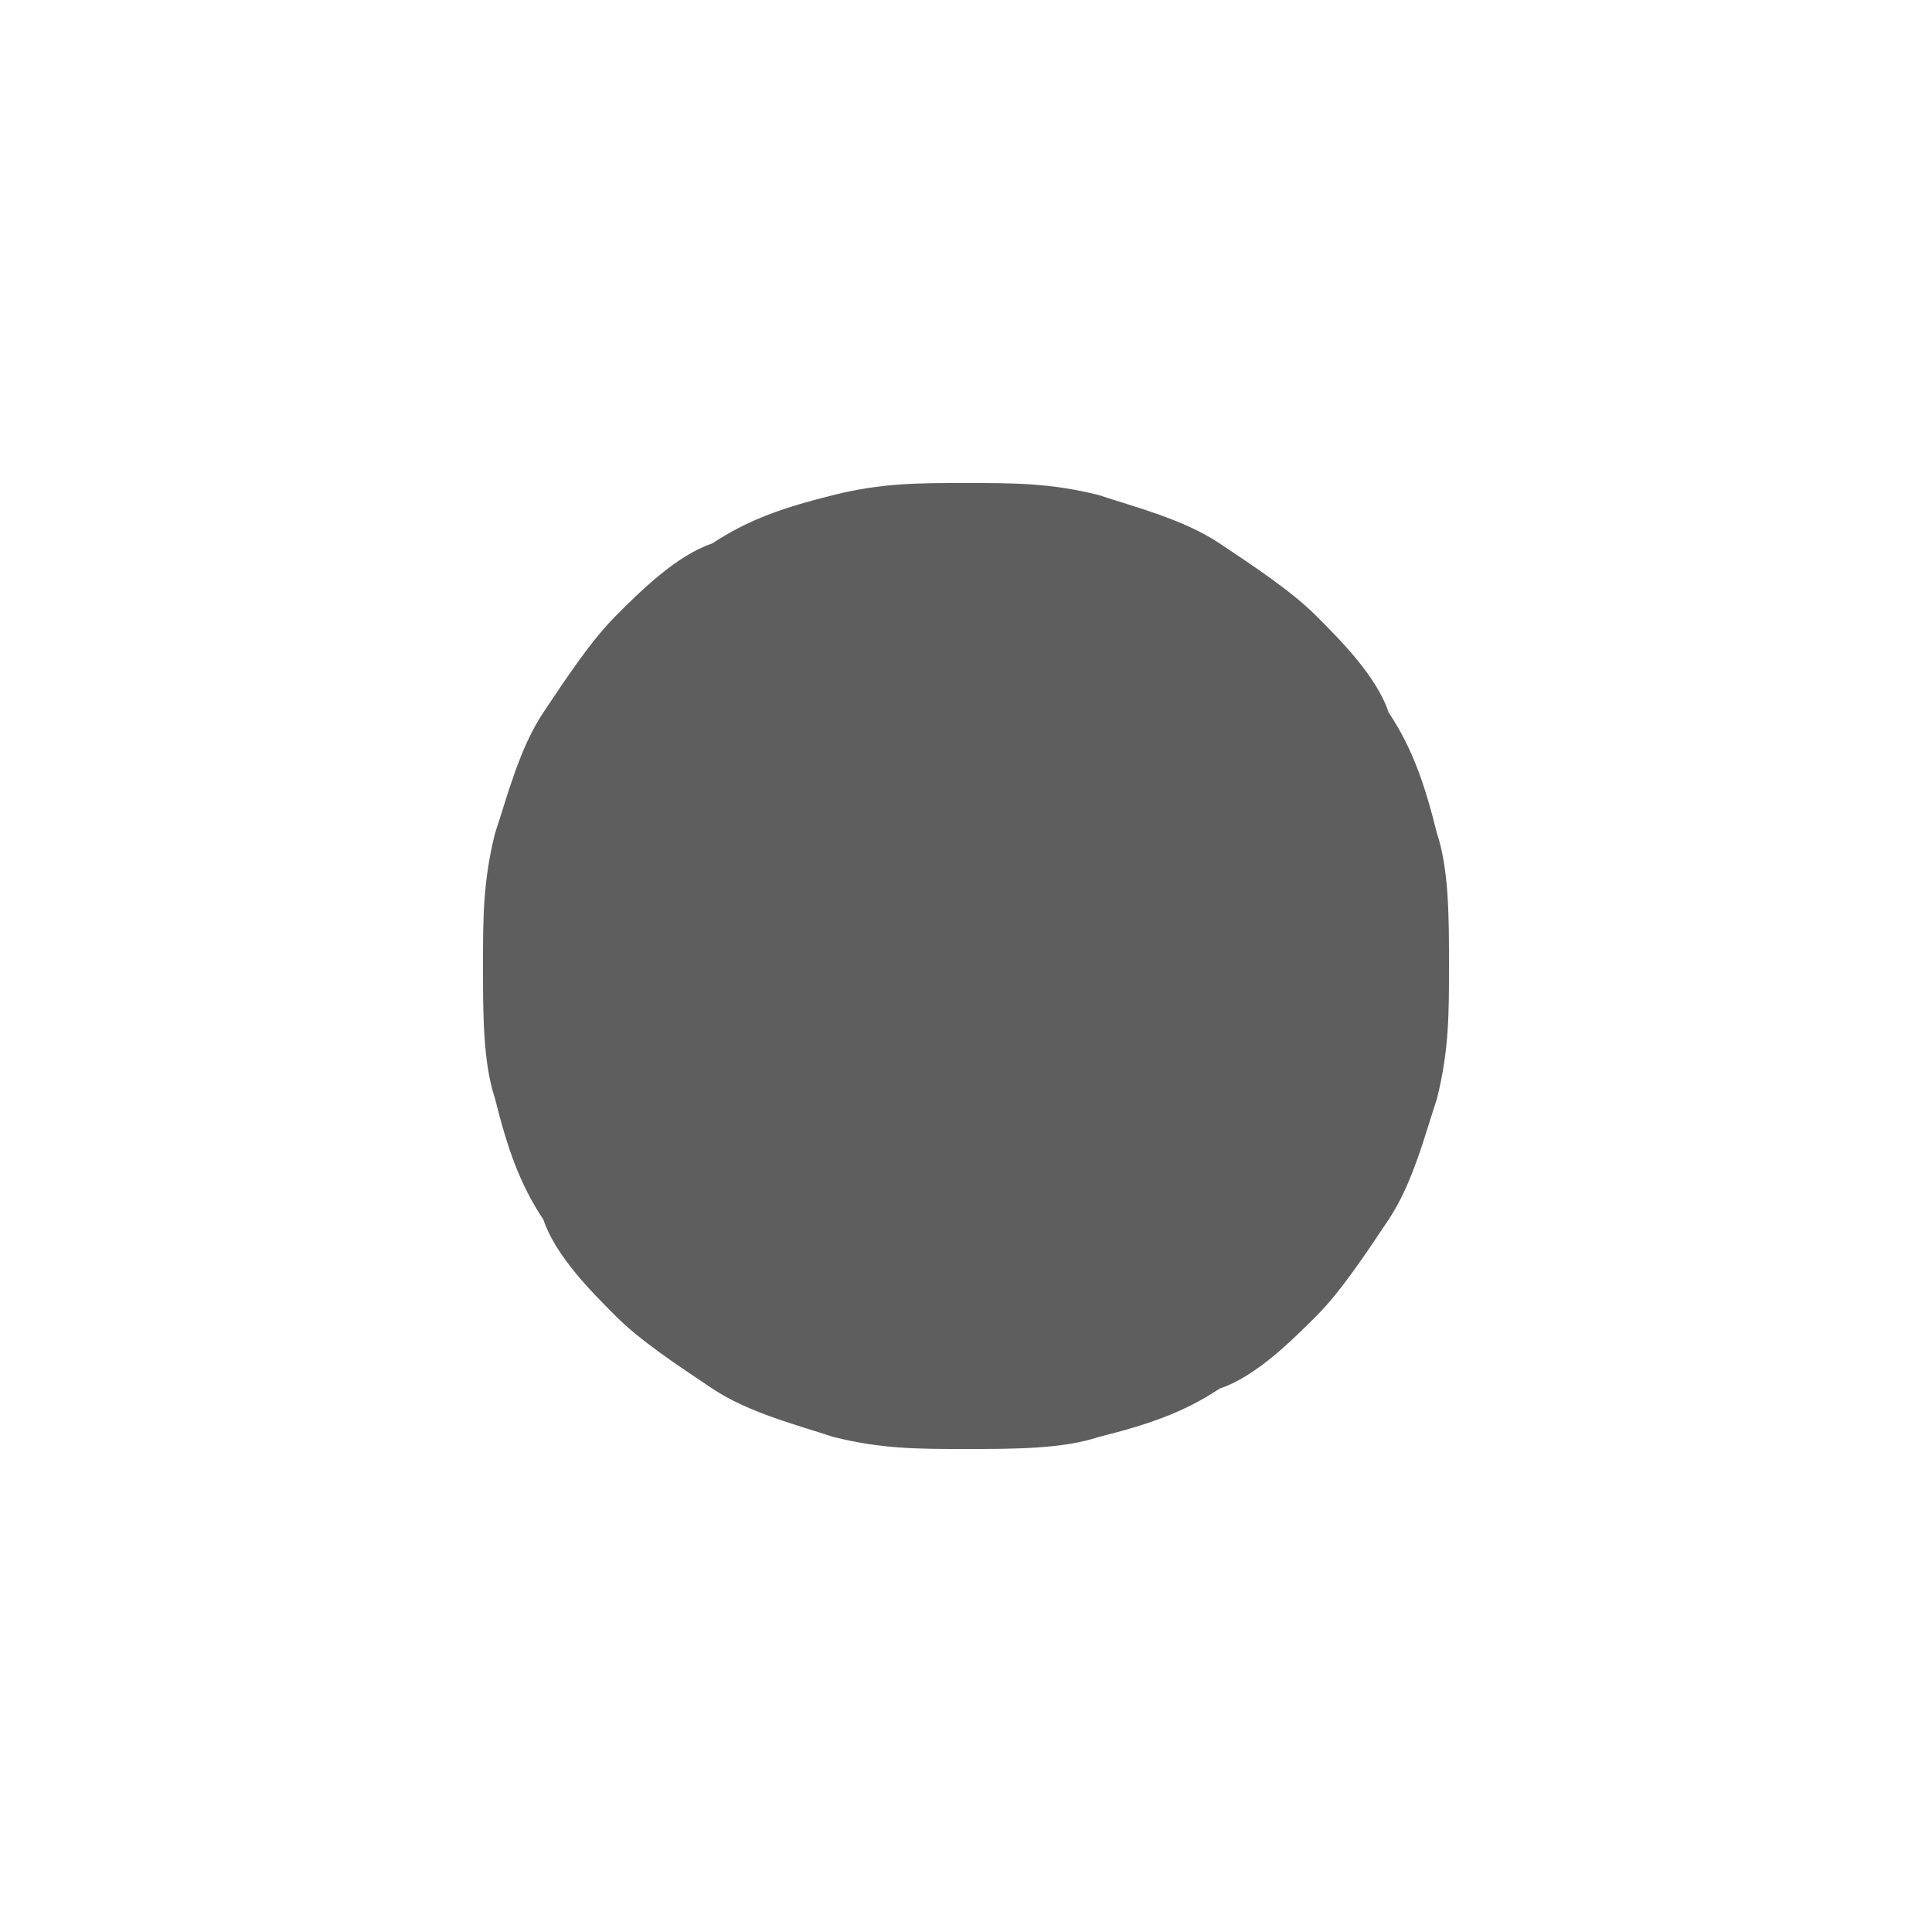 <?xml version="1.0" encoding="utf-8"?>
<!-- Generator: Adobe Illustrator 19.0.0, SVG Export Plug-In . SVG Version: 6.00 Build 0)  -->
<svg version="1.1" id="Layer_1" xmlns="http://www.w3.org/2000/svg" xmlns:xlink="http://www.w3.org/1999/xlink" x="0px" y="0px"
	 viewBox="-297 389 16 16" style="enable-background:new -297 389 16 16;" xml:space="preserve">
<style type="text/css">
	.st0{fill:#5E5E5E;}
</style>
<path class="st0" d="M-289,393c0.4,0,0.7,0,1.1,0.1c0.3,0.1,0.7,0.2,1,0.4c0.3,0.2,0.6,0.4,0.8,0.6c0.2,0.2,0.5,0.5,0.6,0.8
	c0.2,0.3,0.3,0.6,0.4,1c0.1,0.3,0.1,0.7,0.1,1.1s0,0.7-0.1,1.1c-0.1,0.3-0.2,0.7-0.4,1c-0.2,0.3-0.4,0.6-0.6,0.8
	c-0.2,0.2-0.5,0.5-0.8,0.6c-0.3,0.2-0.6,0.3-1,0.4c-0.3,0.1-0.7,0.1-1.1,0.1s-0.7,0-1.1-0.1c-0.3-0.1-0.7-0.2-1-0.4
	c-0.3-0.2-0.6-0.4-0.8-0.6c-0.2-0.2-0.5-0.5-0.6-0.8c-0.2-0.3-0.3-0.6-0.4-1c-0.1-0.3-0.1-0.7-0.1-1.1s0-0.7,0.1-1.1
	c0.1-0.3,0.2-0.7,0.4-1c0.2-0.3,0.4-0.6,0.6-0.8c0.2-0.2,0.5-0.5,0.8-0.6c0.3-0.2,0.6-0.3,1-0.4C-289.7,393-289.4,393-289,393z"/>
</svg>
